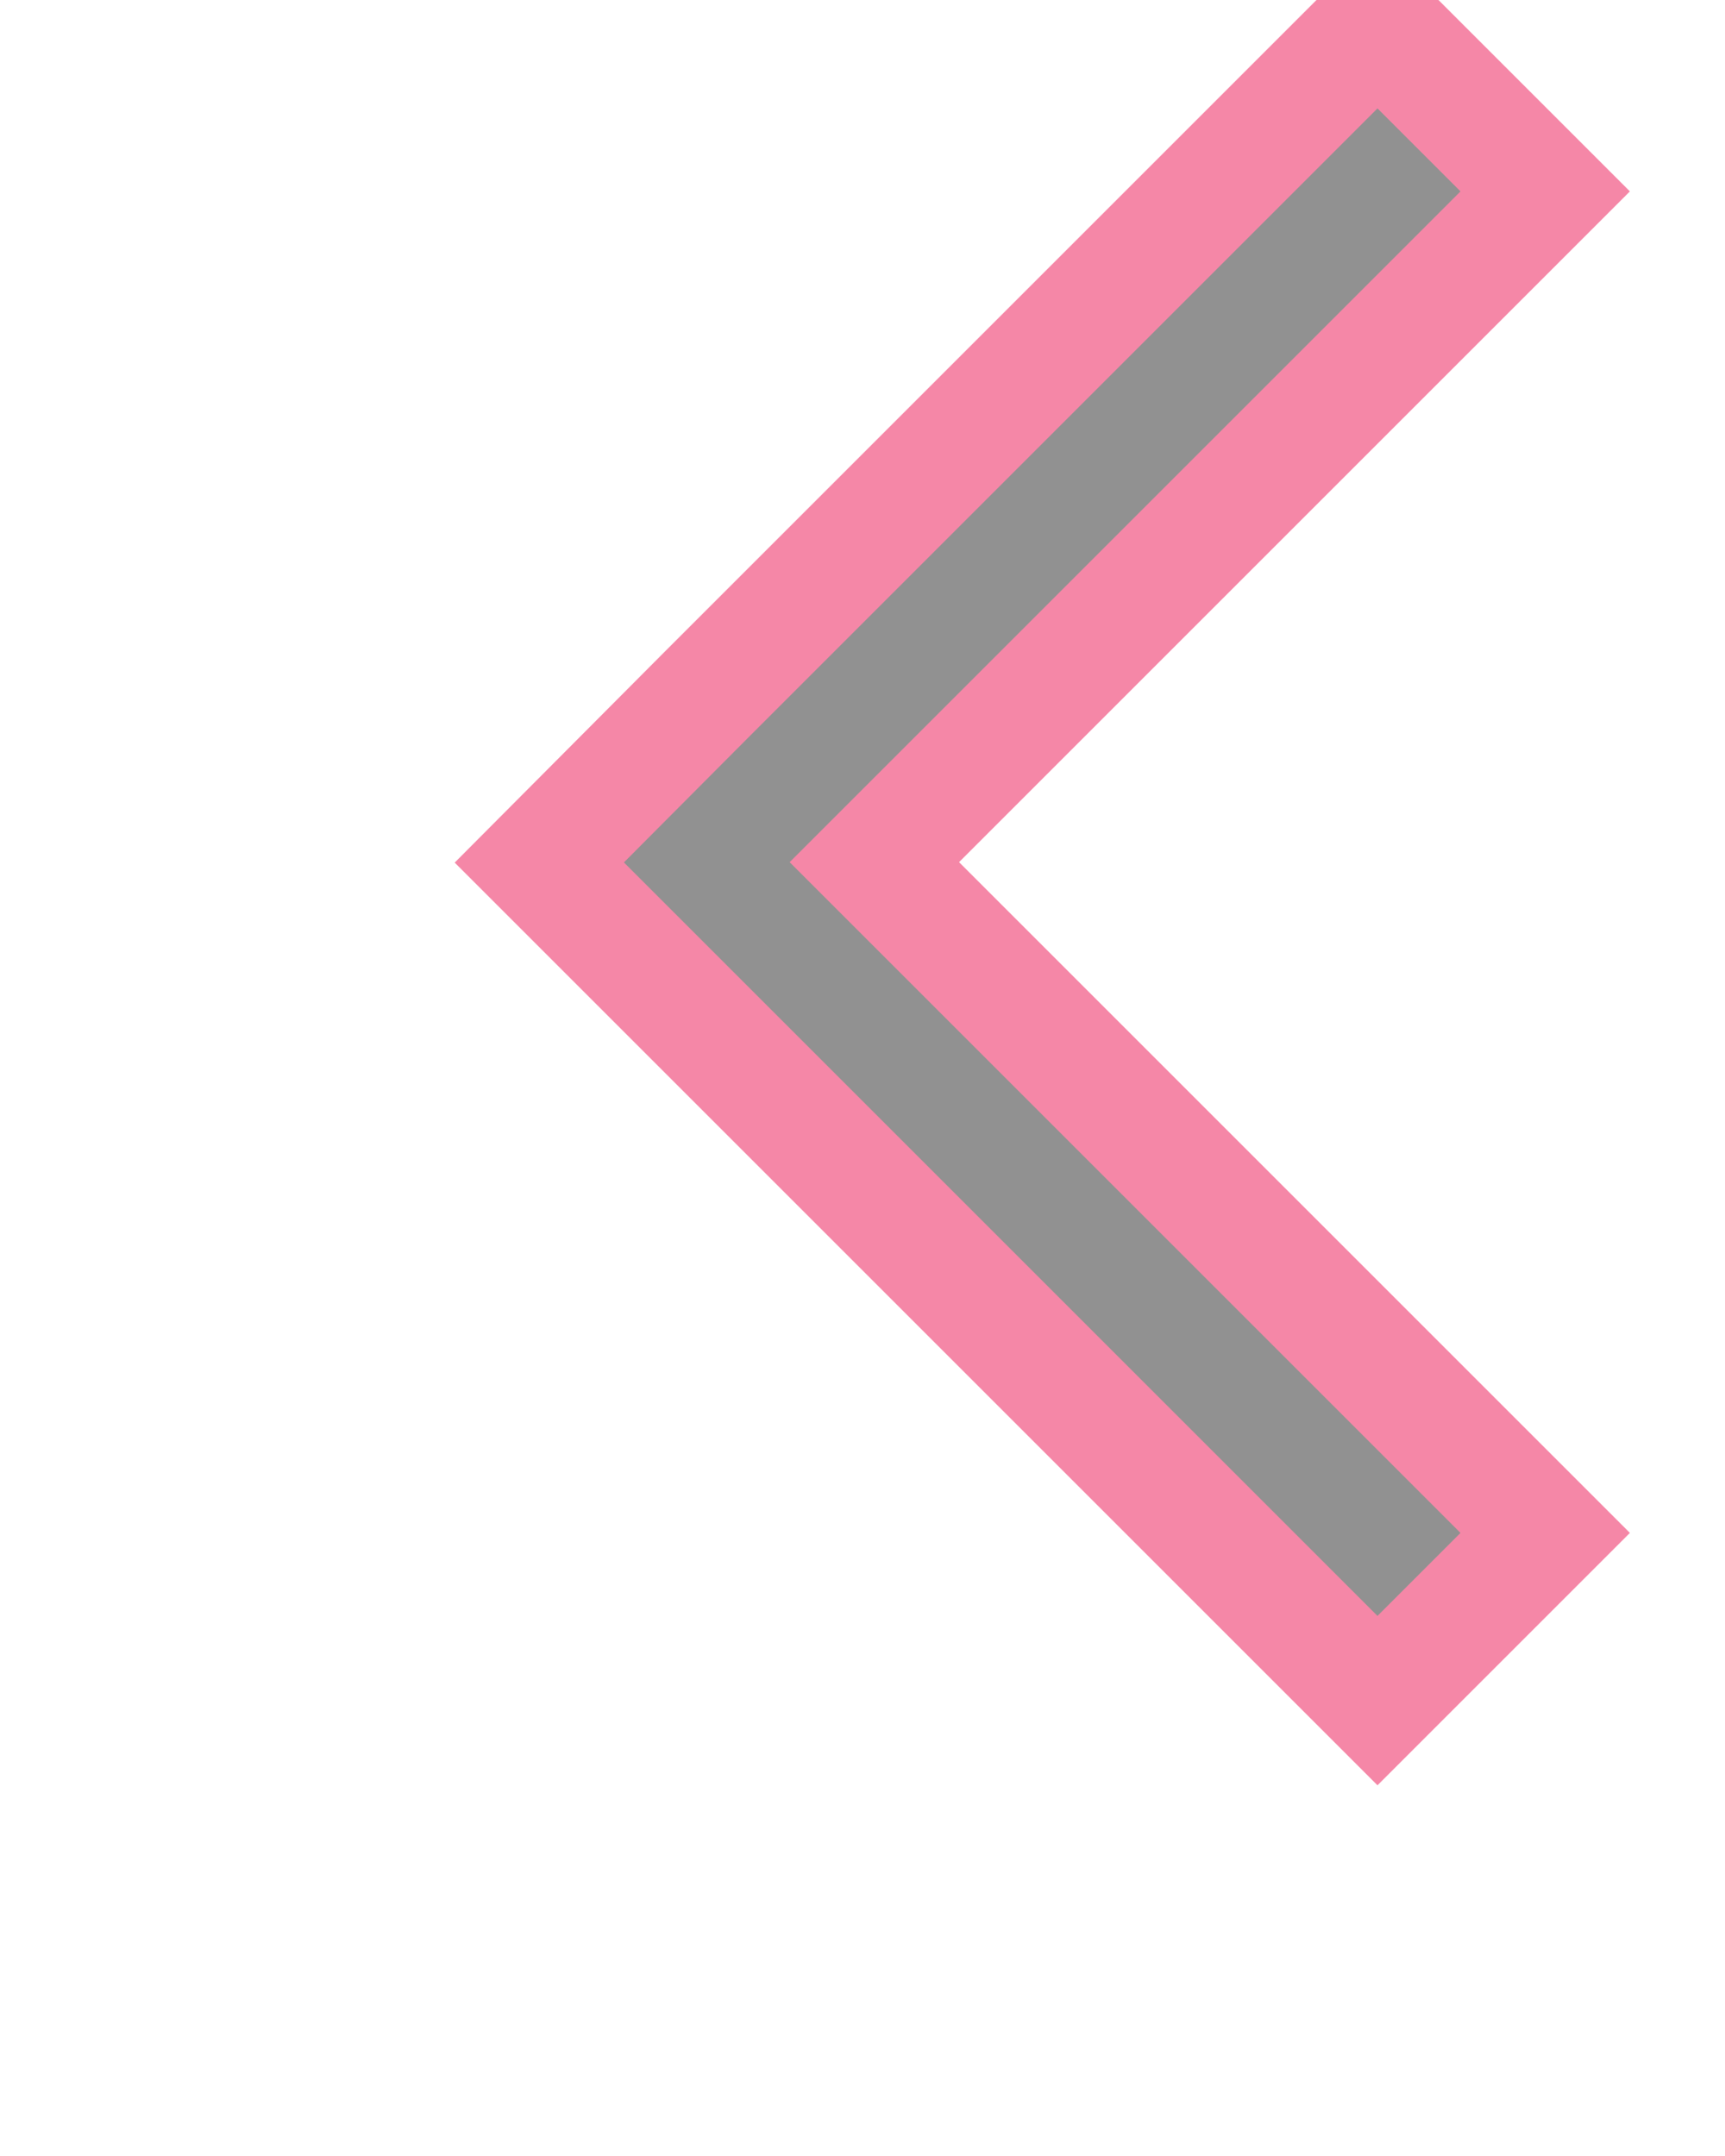 <?xml version="1.0" encoding="UTF-8" standalone="no"?>
<svg width="20px" height="25px" viewBox="0 0 7 18" version="1.1" xmlns="http://www.w3.org/2000/svg" xmlns:xlink="http://www.w3.org/1999/xlink">
    <!-- Generator: Sketch 3.8.3 (29802) - http://www.bohemiancoding.com/sketch -->
    <title>arrow shape copy</title>
    <!-- <desc>Created with Sketch.</desc> -->
    <defs></defs>
    <g id="IDEs" stroke=" #ed225d" stroke-width="1" fill=" #ed225d" fill-rule="evenodd" opacity="0.54">
        <g id="p5js-IDE-styles-foundation-pt-2" transform="translate(-529, -1165)" fill="#333333">
            <polygon id="arrow-shape-copy" transform="translate(534, 1172.198) rotate(-90) translate(-534, -1172.198) " points="535.4 1169.397 541 1174.997 539.6 1176.397 534 1170.797 528.4 1176.397 527 1174.997 532.6 1169.397 533.997 1168"></polygon>
        </g>
    </g>
</svg>